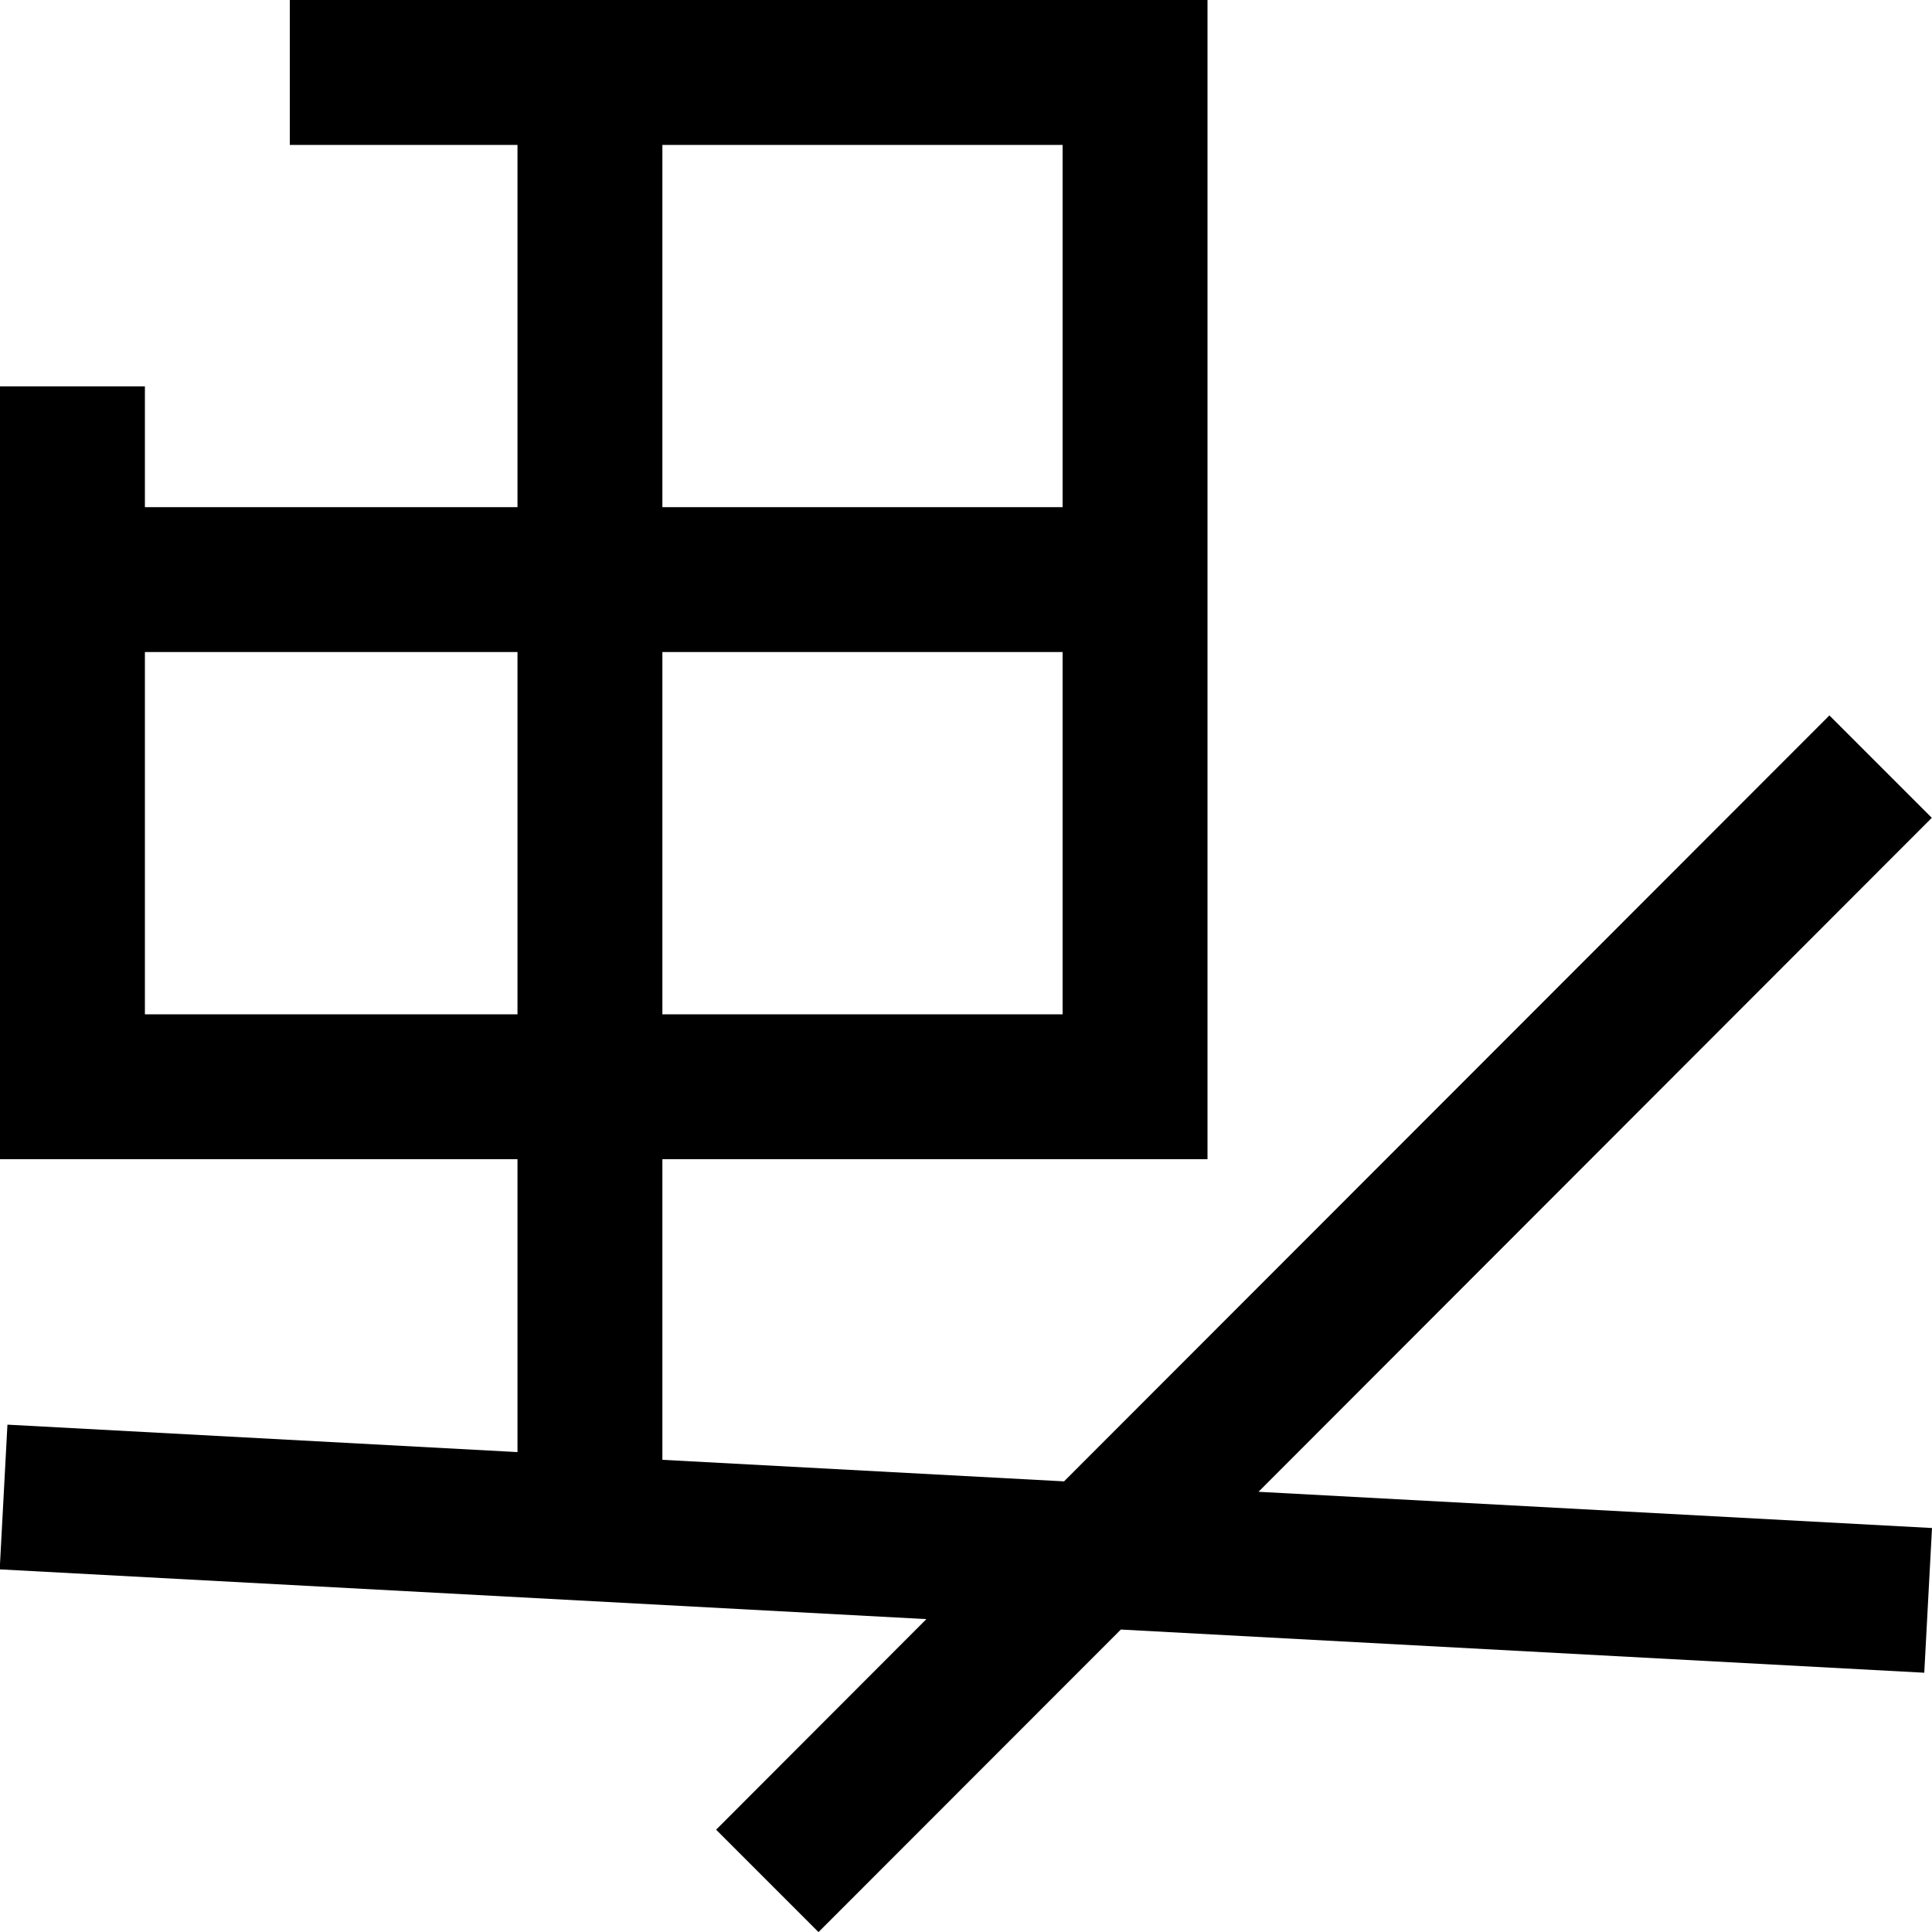 <svg xmlns="http://www.w3.org/2000/svg" id="horizon" viewBox="0 0 20 20">
    <path d="M6.857 1.5v3.75H11V1.5H6.857zm-1.5 0H3V0h9.5v12H6.857v3.112l4.158.223 7.923-7.929 1.06 1.06-6.97 6.977 6.972.375-.08 1.498-8.317-.447-3.13 3.132-1.06-1.06 2.177-2.18-9.593-.515.08-1.498 5.28.284V12H0V4h1.5v1.25h3.857V1.5zM11 6.75H6.857v3.75H11V6.75zm-9.5 0v3.75h3.857V6.75H1.5z"/>
  </svg>